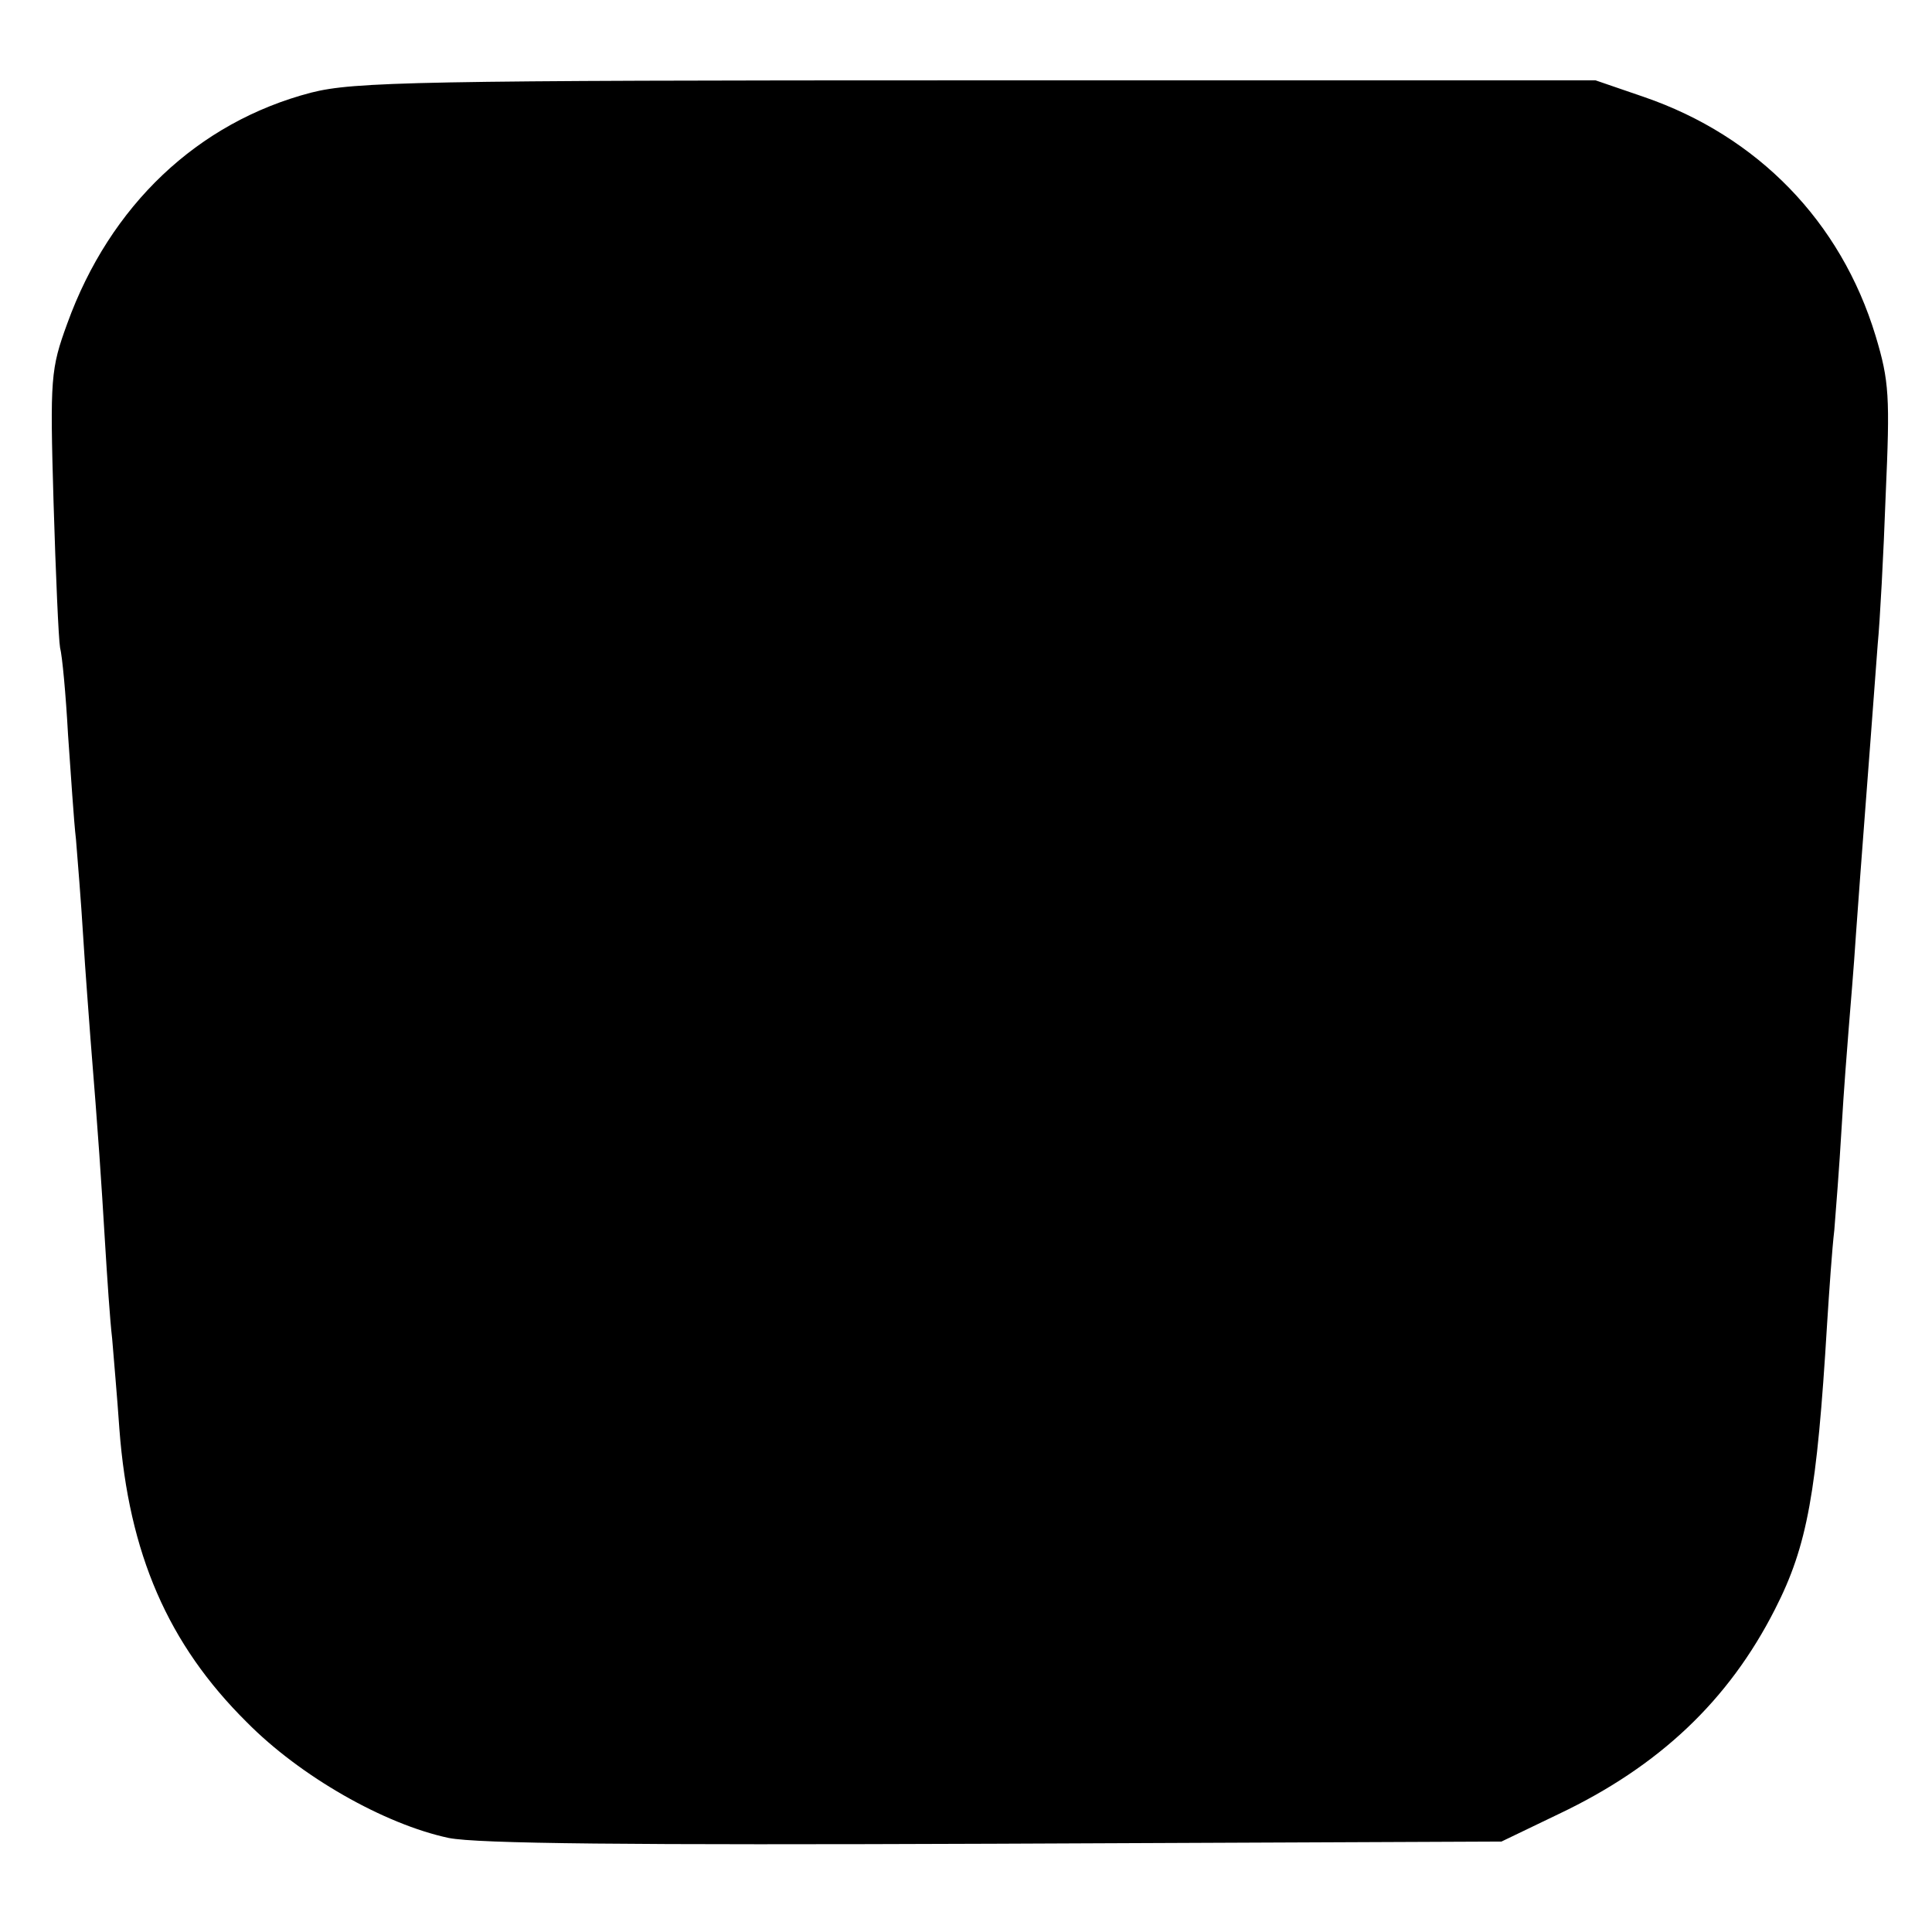 <?xml version="1.0" standalone="no"?>
<!DOCTYPE svg PUBLIC "-//W3C//DTD SVG 20010904//EN"
 "http://www.w3.org/TR/2001/REC-SVG-20010904/DTD/svg10.dtd">
<svg version="1.0" xmlns="http://www.w3.org/2000/svg"
 width="267pt" height="267pt" viewBox="0 0 267 267"
 preserveAspectRatio="xMidYMid meet">
<g transform="translate(0,267) scale(0.1,-0.1)"
fill="#000000" stroke="none">
<path d="M430 2542 c-157 -41 -278 -156 -337 -319 -23 -63 -24 -75 -19 -247 3
-100 7 -190 9 -201 3 -11 8 -65 11 -120 4 -55 8 -120 11 -145 2 -25 7 -85 10
-135 3 -49 8 -112 10 -140 11 -136 15 -197 20 -280 3 -49 7 -110 10 -135 2
-25 7 -81 10 -125 13 -172 67 -297 176 -405 74 -75 190 -141 279 -160 40 -8
247 -10 755 -8 l700 3 79 38 c139 66 235 157 299 283 45 88 58 162 72 394 3
47 7 105 10 130 2 25 7 88 10 140 3 52 8 115 10 140 2 25 7 83 10 130 8 112
15 198 30 400 3 30 8 123 11 206 6 136 5 157 -14 220 -48 158 -163 276 -320
330 l-67 23 -855 0 c-774 0 -861 -2 -920 -17z"/>
</g>
</svg>
